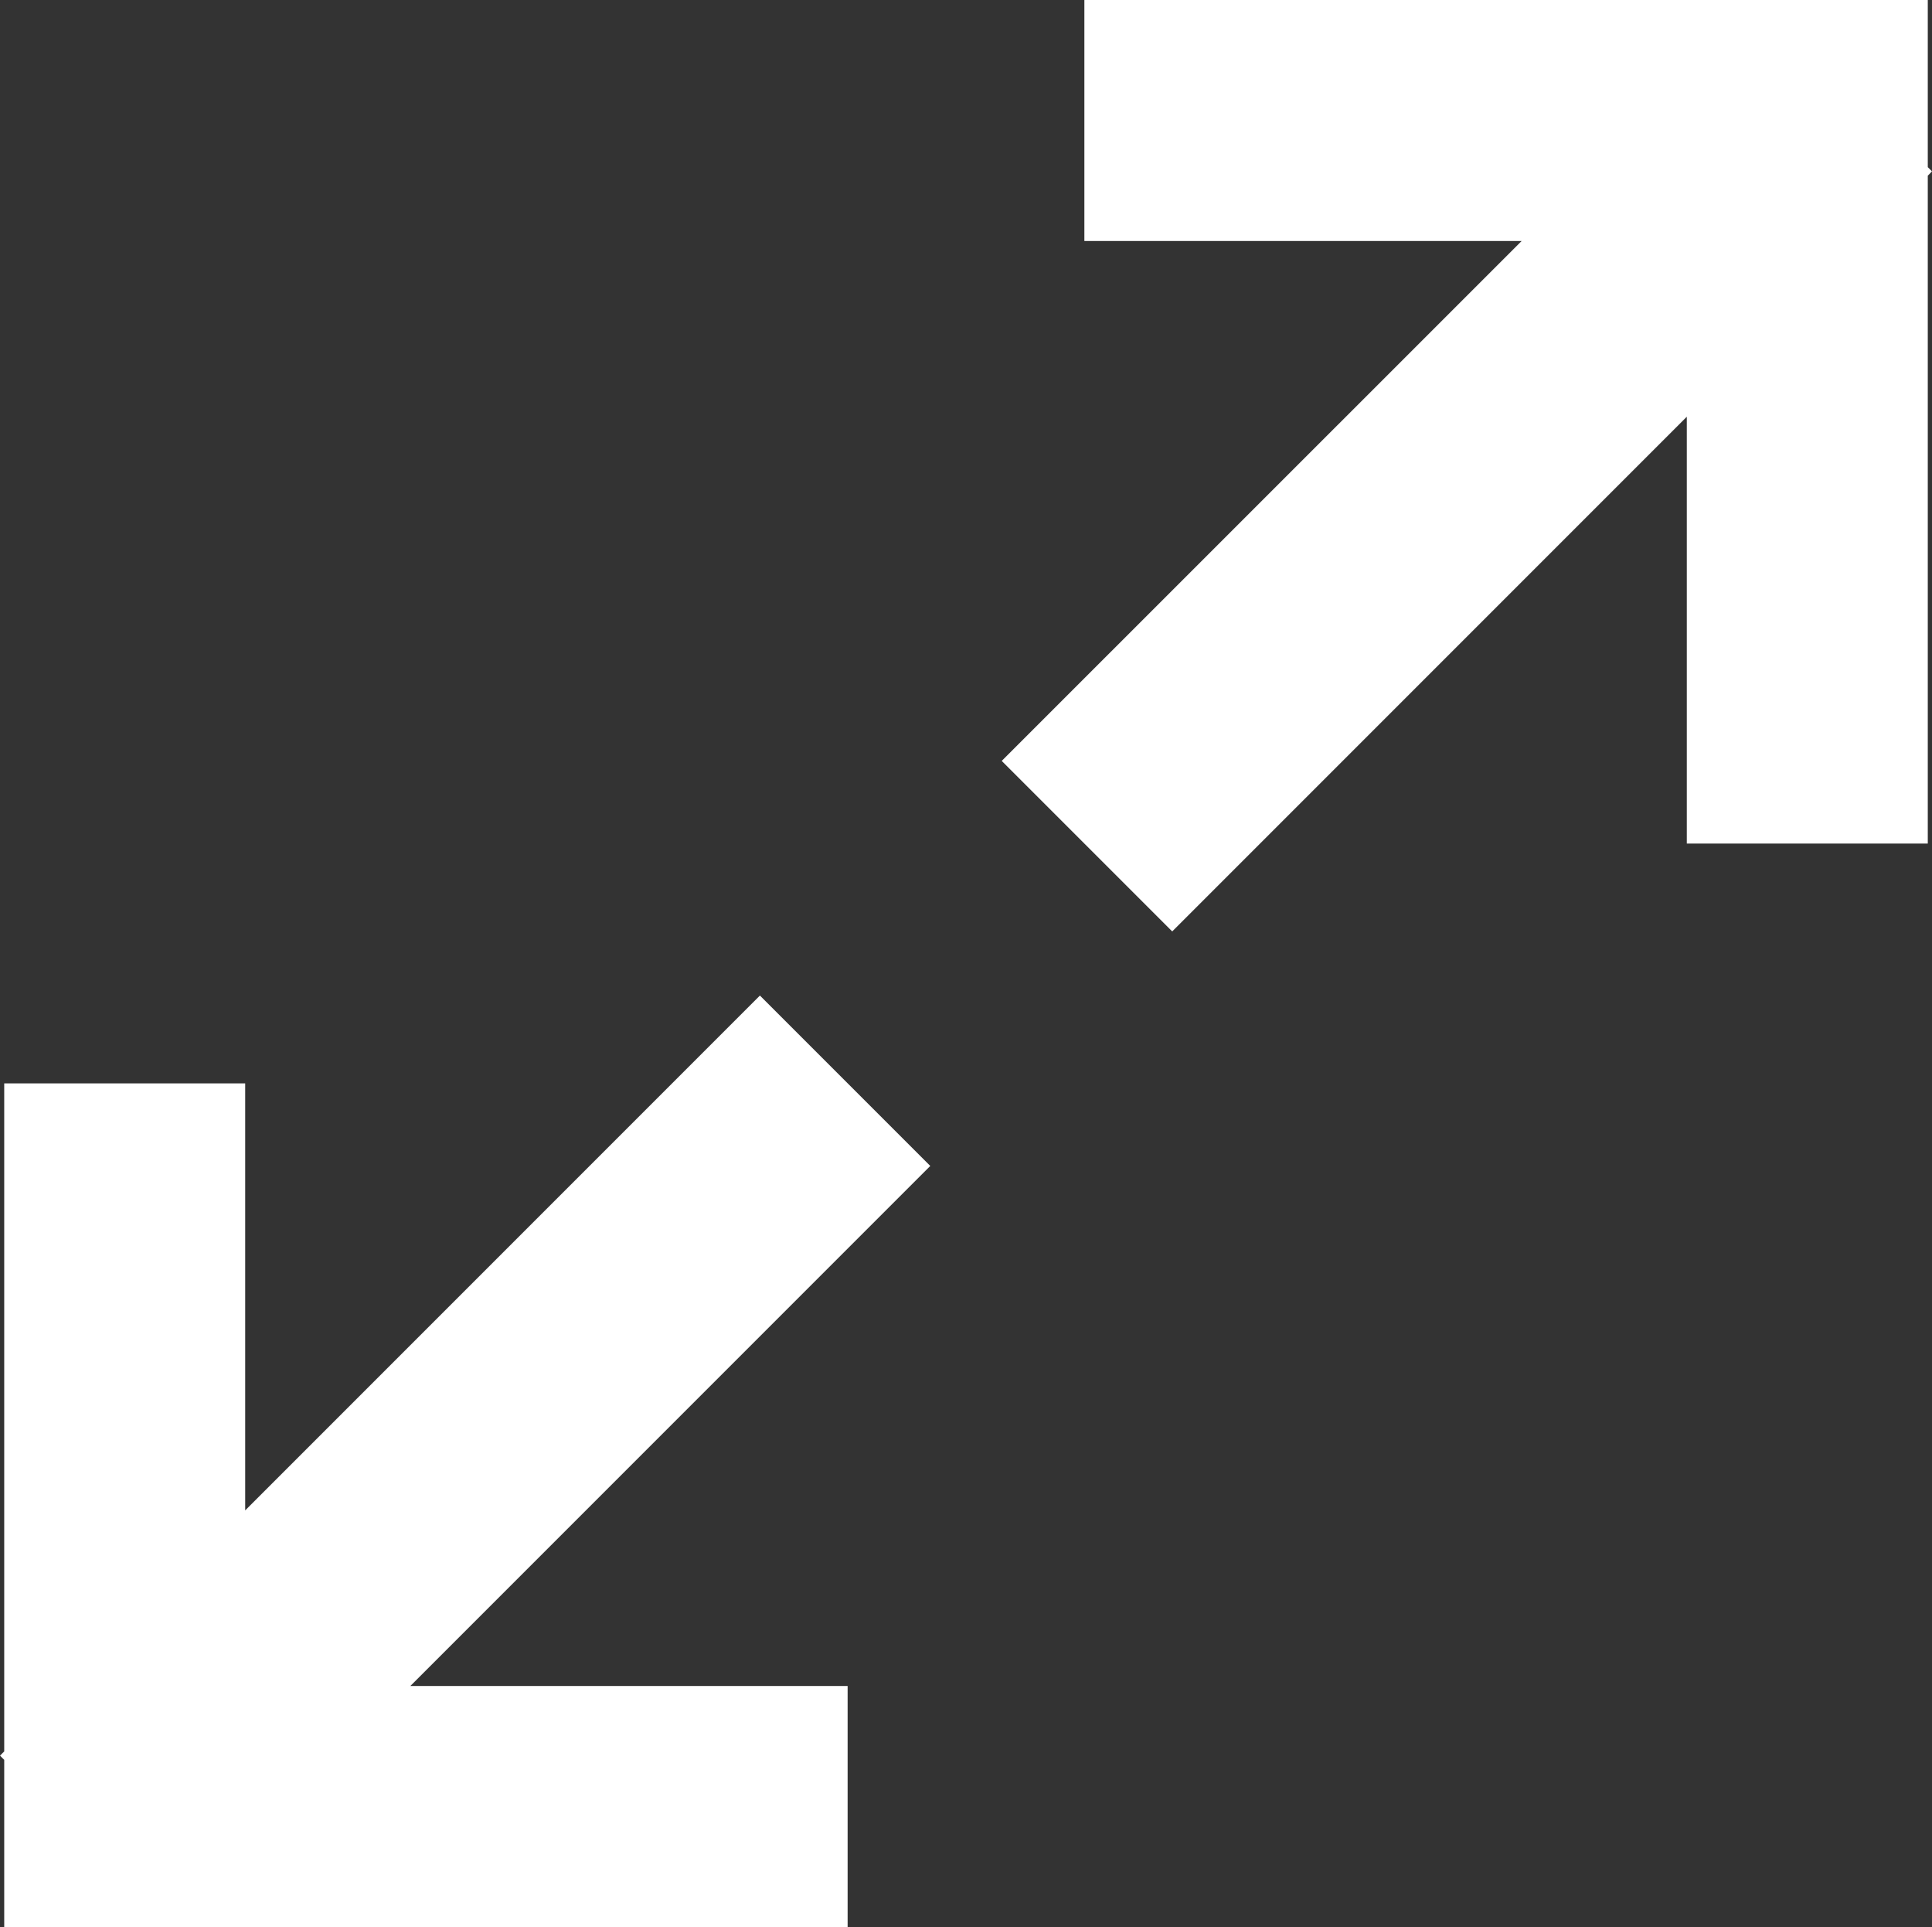 <?xml version="1.0" encoding="utf-8"?>
<!-- Generator: Adobe Illustrator 16.0.0, SVG Export Plug-In . SVG Version: 6.00 Build 0)  -->
<!DOCTYPE svg PUBLIC "-//W3C//DTD SVG 1.1//EN" "http://www.w3.org/Graphics/SVG/1.1/DTD/svg11.dtd">
<svg version="1.1" id="Layer_1" xmlns="http://www.w3.org/2000/svg" xmlns:xlink="http://www.w3.org/1999/xlink" x="0px" y="0px"
	 width="16.035px" height="15.99px" viewBox="0 0 16.035 15.99" enable-background="new 0 0 16.035 15.99" xml:space="preserve">
<rect x="0" y="0" width="16.035" height="15.99" fill="#333333" stroke="none"/>
<polygon fill-rule="evenodd" clip-rule="evenodd" fill="#FFFFFF" points="7.721,9.675 6.307,8.261 2.035,12.533 2.035,8.99 
	0.035,8.99 0.035,14.533 0,14.568 0.035,14.603 0.035,15.99 7.035,15.99 7.035,13.99 3.406,13.99 "/>
<polygon fill-rule="evenodd" clip-rule="evenodd" fill="#FFFFFF" points="8.314,6.314 9.729,7.729 14,3.458 14,7 16,7 16,1.458 
	16.035,1.422 16,1.387 16,0 9,0 9,2 12.629,2 "/>
</svg>
